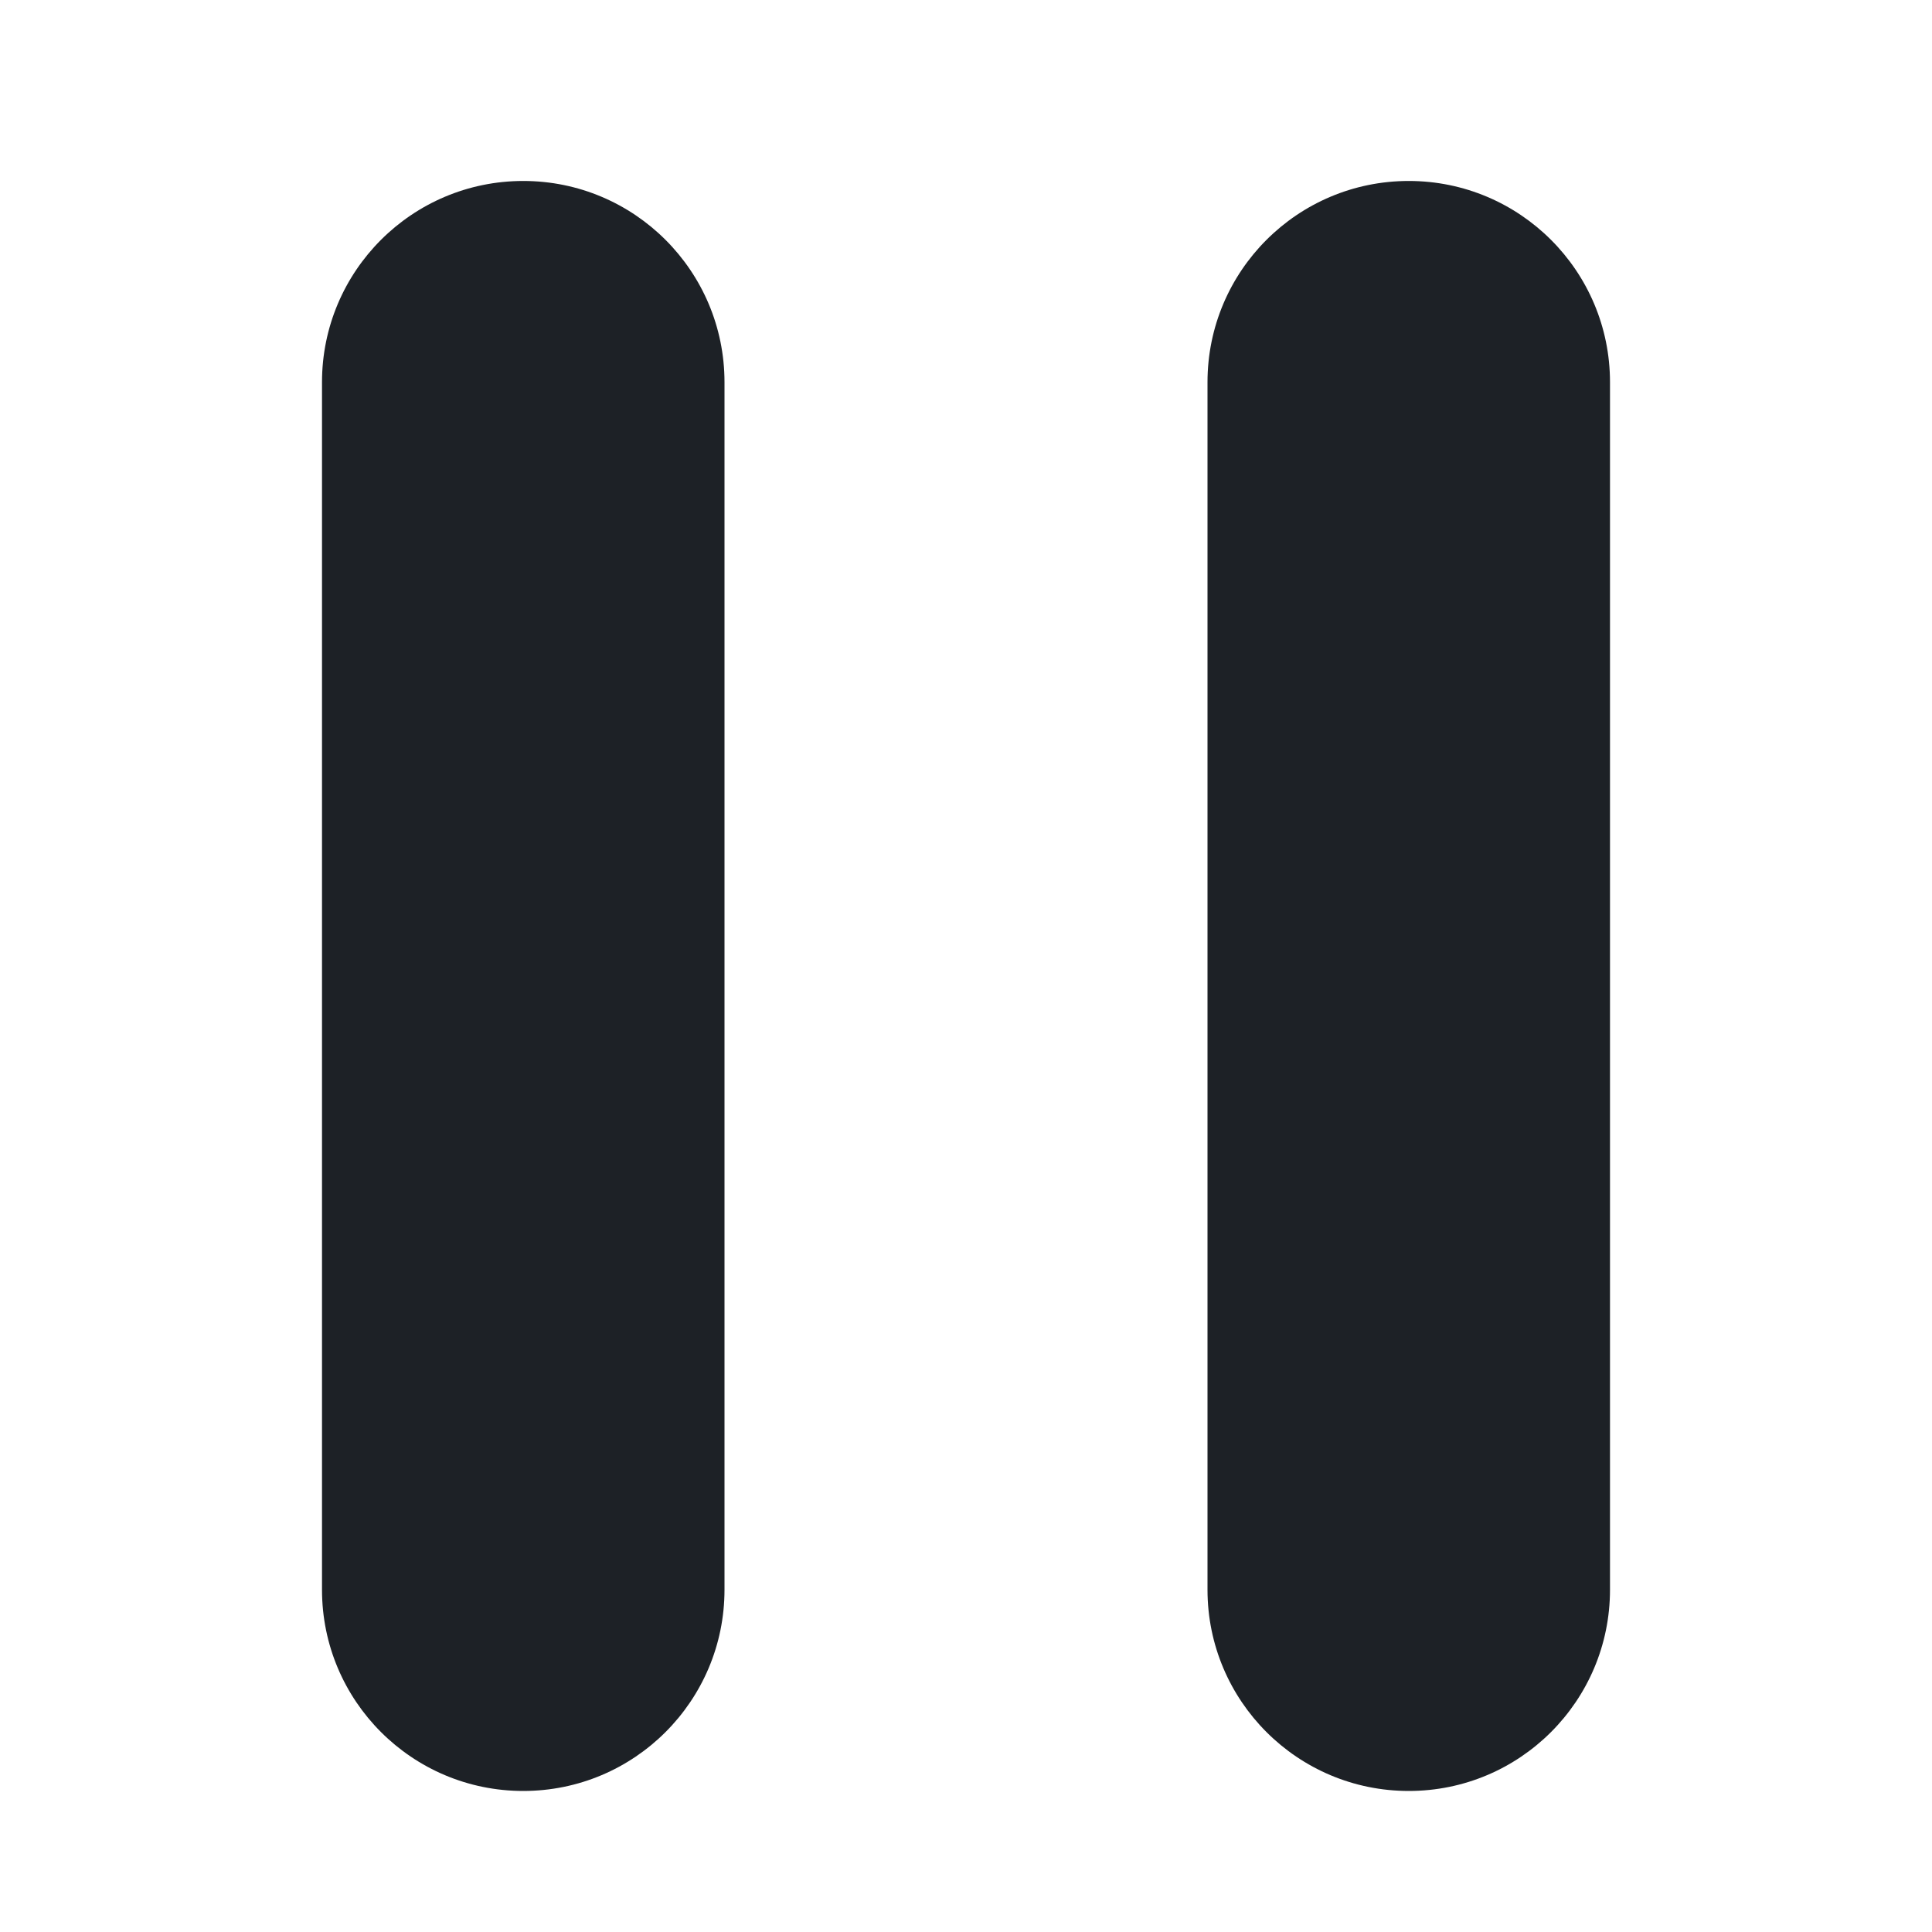 <svg width="24" height="24" viewBox="0 0 24 24" fill="none" xmlns="http://www.w3.org/2000/svg">
<path fill-rule="evenodd" clip-rule="evenodd" d="M6.5 2.248C5.119 2.248 4 3.367 4 4.748V19.748C4 21.129 5.119 22.248 6.5 22.248C7.881 22.248 9 21.129 9 19.748V4.748C9 3.367 7.881 2.248 6.5 2.248ZM17.5 2.248C16.119 2.248 15 3.367 15 4.748V19.748C15 21.129 16.119 22.248 17.5 22.248C18.881 22.248 20 21.129 20 19.748V4.748C20 3.367 18.881 2.248 17.5 2.248Z" fill="#1D2126"/>
</svg>
